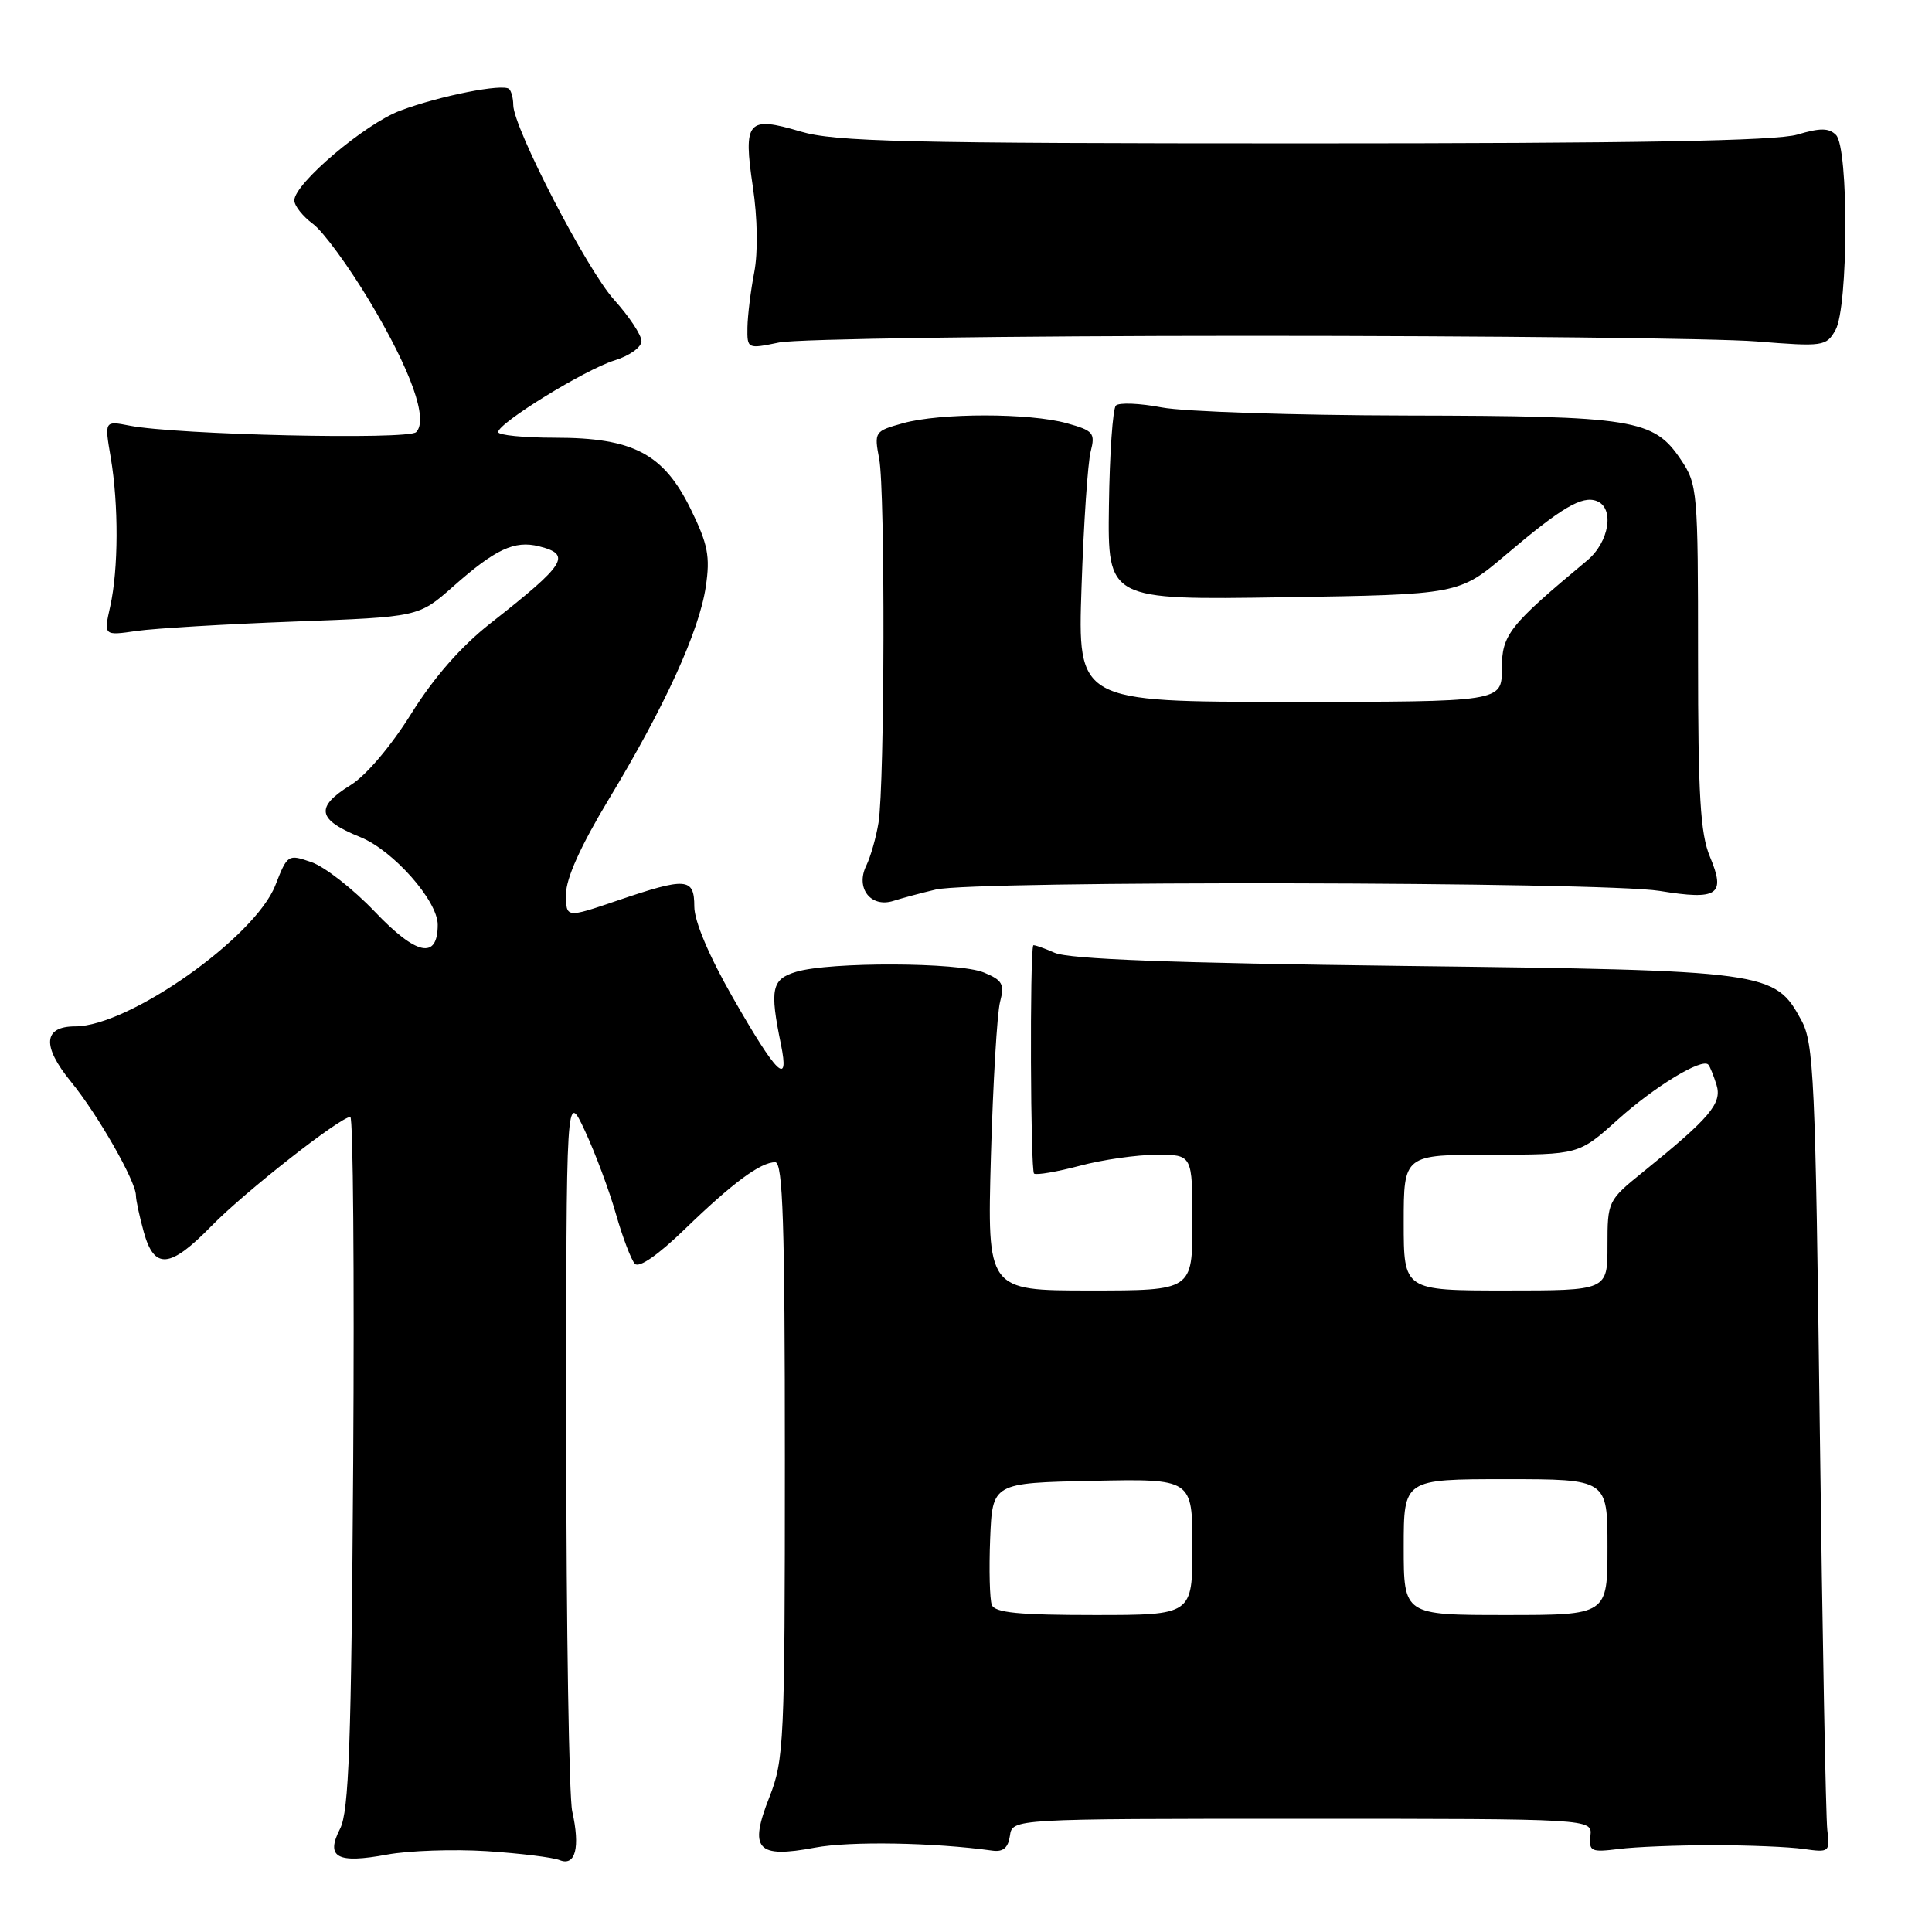 <?xml version="1.0" encoding="UTF-8" standalone="no"?>
<!DOCTYPE svg PUBLIC "-//W3C//DTD SVG 1.1//EN" "http://www.w3.org/Graphics/SVG/1.1/DTD/svg11.dtd" >
<svg xmlns="http://www.w3.org/2000/svg" xmlns:xlink="http://www.w3.org/1999/xlink" version="1.1" viewBox="0 0 256 256">
 <g >
 <path fill="currentColor"
d=" M 64.50 245.29 C 68.90 245.58 73.25 246.11 74.16 246.48 C 76.25 247.32 76.90 244.82 75.82 240.00 C 75.40 238.07 75.04 215.80 75.03 190.50 C 75.02 144.50 75.02 144.50 77.51 149.85 C 78.88 152.80 80.73 157.75 81.61 160.85 C 82.50 163.96 83.63 166.93 84.12 167.46 C 84.68 168.05 87.20 166.30 90.76 162.85 C 97.07 156.74 100.77 154.00 102.72 154.00 C 103.74 154.00 104.00 162.11 104.00 193.46 C 104.00 230.89 103.89 233.19 101.95 238.13 C 99.21 245.08 100.28 246.27 108.00 244.82 C 112.63 243.95 123.74 244.14 131.50 245.22 C 132.92 245.42 133.59 244.85 133.82 243.25 C 134.14 241.00 134.14 241.00 172.56 241.00 C 210.98 241.00 210.98 241.00 210.74 243.25 C 210.52 245.32 210.82 245.46 214.50 245.00 C 216.70 244.72 222.32 244.50 227.00 244.50 C 231.68 244.50 237.07 244.72 239.00 245.00 C 242.39 245.48 242.49 245.41 242.13 242.50 C 241.93 240.85 241.48 216.78 241.13 189.00 C 240.55 142.81 240.35 138.22 238.68 135.17 C 235.15 128.69 234.37 128.58 186.00 127.99 C 155.38 127.61 141.69 127.10 139.75 126.25 C 138.24 125.59 136.96 125.15 136.91 125.27 C 136.44 126.46 136.54 155.22 137.02 155.51 C 137.37 155.73 140.10 155.26 143.08 154.47 C 146.06 153.67 150.64 153.02 153.25 153.01 C 158.00 153.00 158.00 153.00 158.00 162.00 C 158.00 171.00 158.00 171.00 144.40 171.00 C 130.81 171.00 130.81 171.00 131.30 153.25 C 131.58 143.49 132.12 134.27 132.51 132.77 C 133.13 130.40 132.84 129.88 130.36 128.86 C 127.06 127.49 109.95 127.43 105.50 128.77 C 102.24 129.75 101.97 131.04 103.48 138.39 C 104.64 144.07 102.97 142.44 97.06 132.11 C 93.94 126.65 92.00 122.06 92.00 120.13 C 92.00 116.29 90.97 116.21 81.75 119.35 C 75.00 121.65 75.00 121.65 75.00 118.48 C 75.00 116.39 76.94 112.09 80.67 105.90 C 88.10 93.60 92.65 83.63 93.52 77.74 C 94.12 73.73 93.81 72.13 91.53 67.47 C 87.93 60.12 83.91 58.00 73.54 58.00 C 69.39 58.00 66.00 57.66 66.01 57.25 C 66.02 56.05 77.57 48.94 81.45 47.75 C 83.40 47.15 85.00 46.01 85.00 45.20 C 85.00 44.40 83.37 41.94 81.38 39.73 C 77.77 35.75 68.04 16.94 68.01 13.92 C 68.01 13.05 67.76 12.09 67.47 11.80 C 66.70 11.03 58.23 12.70 53.03 14.66 C 48.35 16.41 39.00 24.34 39.00 26.55 C 39.00 27.26 40.11 28.66 41.47 29.67 C 42.83 30.67 46.20 35.29 48.98 39.92 C 54.47 49.10 56.79 55.61 55.14 57.26 C 54.09 58.31 23.37 57.62 17.17 56.40 C 13.84 55.75 13.84 55.75 14.67 60.62 C 15.73 66.87 15.70 75.43 14.60 80.37 C 13.73 84.24 13.73 84.24 18.12 83.60 C 20.53 83.26 29.92 82.70 38.99 82.36 C 55.47 81.75 55.47 81.75 59.99 77.76 C 65.63 72.76 68.16 71.57 71.43 72.39 C 75.79 73.49 75.02 74.71 65.00 82.58 C 61.08 85.66 57.49 89.76 54.49 94.57 C 51.82 98.85 48.50 102.77 46.47 104.02 C 41.72 106.96 42.02 108.61 47.74 110.92 C 52.11 112.69 58.00 119.36 58.00 122.53 C 58.00 127.19 55.20 126.61 49.67 120.81 C 46.81 117.81 43.04 114.86 41.29 114.25 C 38.16 113.16 38.09 113.20 36.48 117.32 C 33.77 124.23 17.06 136.00 9.97 136.00 C 5.73 136.00 5.53 138.59 9.40 143.33 C 12.96 147.69 18.00 156.51 18.01 158.40 C 18.01 159.00 18.48 161.19 19.05 163.25 C 20.45 168.28 22.52 168.09 28.04 162.43 C 32.41 157.95 45.09 148.00 46.42 148.00 C 46.79 148.00 46.96 168.59 46.80 193.75 C 46.55 231.21 46.24 240.01 45.06 242.32 C 43.11 246.13 44.65 246.98 51.32 245.74 C 54.17 245.22 60.10 245.01 64.50 245.29 Z  M 124.00 117.87 C 129.16 116.66 212.29 116.82 219.90 118.05 C 227.65 119.31 228.70 118.60 226.57 113.51 C 225.30 110.47 225.00 105.41 225.00 87.03 C 225.00 65.01 224.93 64.19 222.72 60.90 C 219.11 55.53 216.54 55.12 186.39 55.06 C 171.47 55.03 156.88 54.55 153.95 53.99 C 151.02 53.43 148.28 53.32 147.86 53.74 C 147.45 54.16 147.03 60.12 146.94 67.00 C 146.77 79.50 146.77 79.50 170.04 79.14 C 193.32 78.78 193.32 78.78 199.58 73.47 C 206.92 67.24 209.63 65.64 211.58 66.39 C 213.96 67.31 213.24 71.82 210.31 74.26 C 199.92 82.92 199.00 84.09 199.00 88.63 C 199.00 93.00 199.00 93.00 170.89 93.00 C 142.79 93.00 142.79 93.00 143.31 77.75 C 143.59 69.36 144.14 61.30 144.52 59.83 C 145.15 57.37 144.88 57.06 141.35 56.08 C 136.40 54.71 124.60 54.70 119.65 56.08 C 115.88 57.13 115.82 57.22 116.50 60.82 C 117.30 65.06 117.23 103.78 116.41 109.00 C 116.10 110.92 115.37 113.50 114.78 114.72 C 113.33 117.68 115.39 120.33 118.39 119.37 C 119.55 119.00 122.08 118.32 124.00 117.87 Z  M 165.50 44.50 C 197.40 44.50 227.65 44.83 232.72 45.24 C 241.60 45.95 241.99 45.89 243.21 43.74 C 244.92 40.72 244.98 19.58 243.28 17.88 C 242.34 16.94 241.19 16.93 238.17 17.83 C 235.38 18.67 216.78 19.00 172.82 19.00 C 119.79 19.00 110.64 18.78 106.06 17.42 C 99.04 15.34 98.46 16.02 99.76 24.77 C 100.38 28.90 100.45 33.46 99.94 36.09 C 99.47 38.52 99.07 41.80 99.04 43.38 C 99.00 46.24 99.03 46.25 103.25 45.38 C 105.59 44.90 133.60 44.50 165.50 44.50 Z  M 131.42 212.66 C 131.14 211.92 131.04 207.98 131.20 203.91 C 131.50 196.50 131.50 196.50 144.75 196.22 C 158.00 195.94 158.00 195.94 158.00 204.97 C 158.00 214.00 158.00 214.00 144.97 214.00 C 134.98 214.00 131.82 213.69 131.42 212.66 Z  M 186.00 205.00 C 186.00 196.00 186.00 196.00 199.50 196.00 C 213.00 196.00 213.00 196.00 213.00 205.00 C 213.00 214.00 213.00 214.00 199.50 214.00 C 186.00 214.00 186.00 214.00 186.00 205.00 Z  M 186.00 162.00 C 186.00 153.00 186.00 153.00 197.60 153.00 C 209.21 153.00 209.21 153.00 214.35 148.37 C 219.25 143.96 225.53 140.15 226.36 141.07 C 226.58 141.31 227.06 142.52 227.45 143.76 C 228.20 146.21 226.60 148.10 217.70 155.30 C 213.05 159.06 213.00 159.17 213.00 165.05 C 213.00 171.00 213.00 171.00 199.50 171.00 C 186.00 171.00 186.00 171.00 186.00 162.00 Z "/>
</g>
</svg>